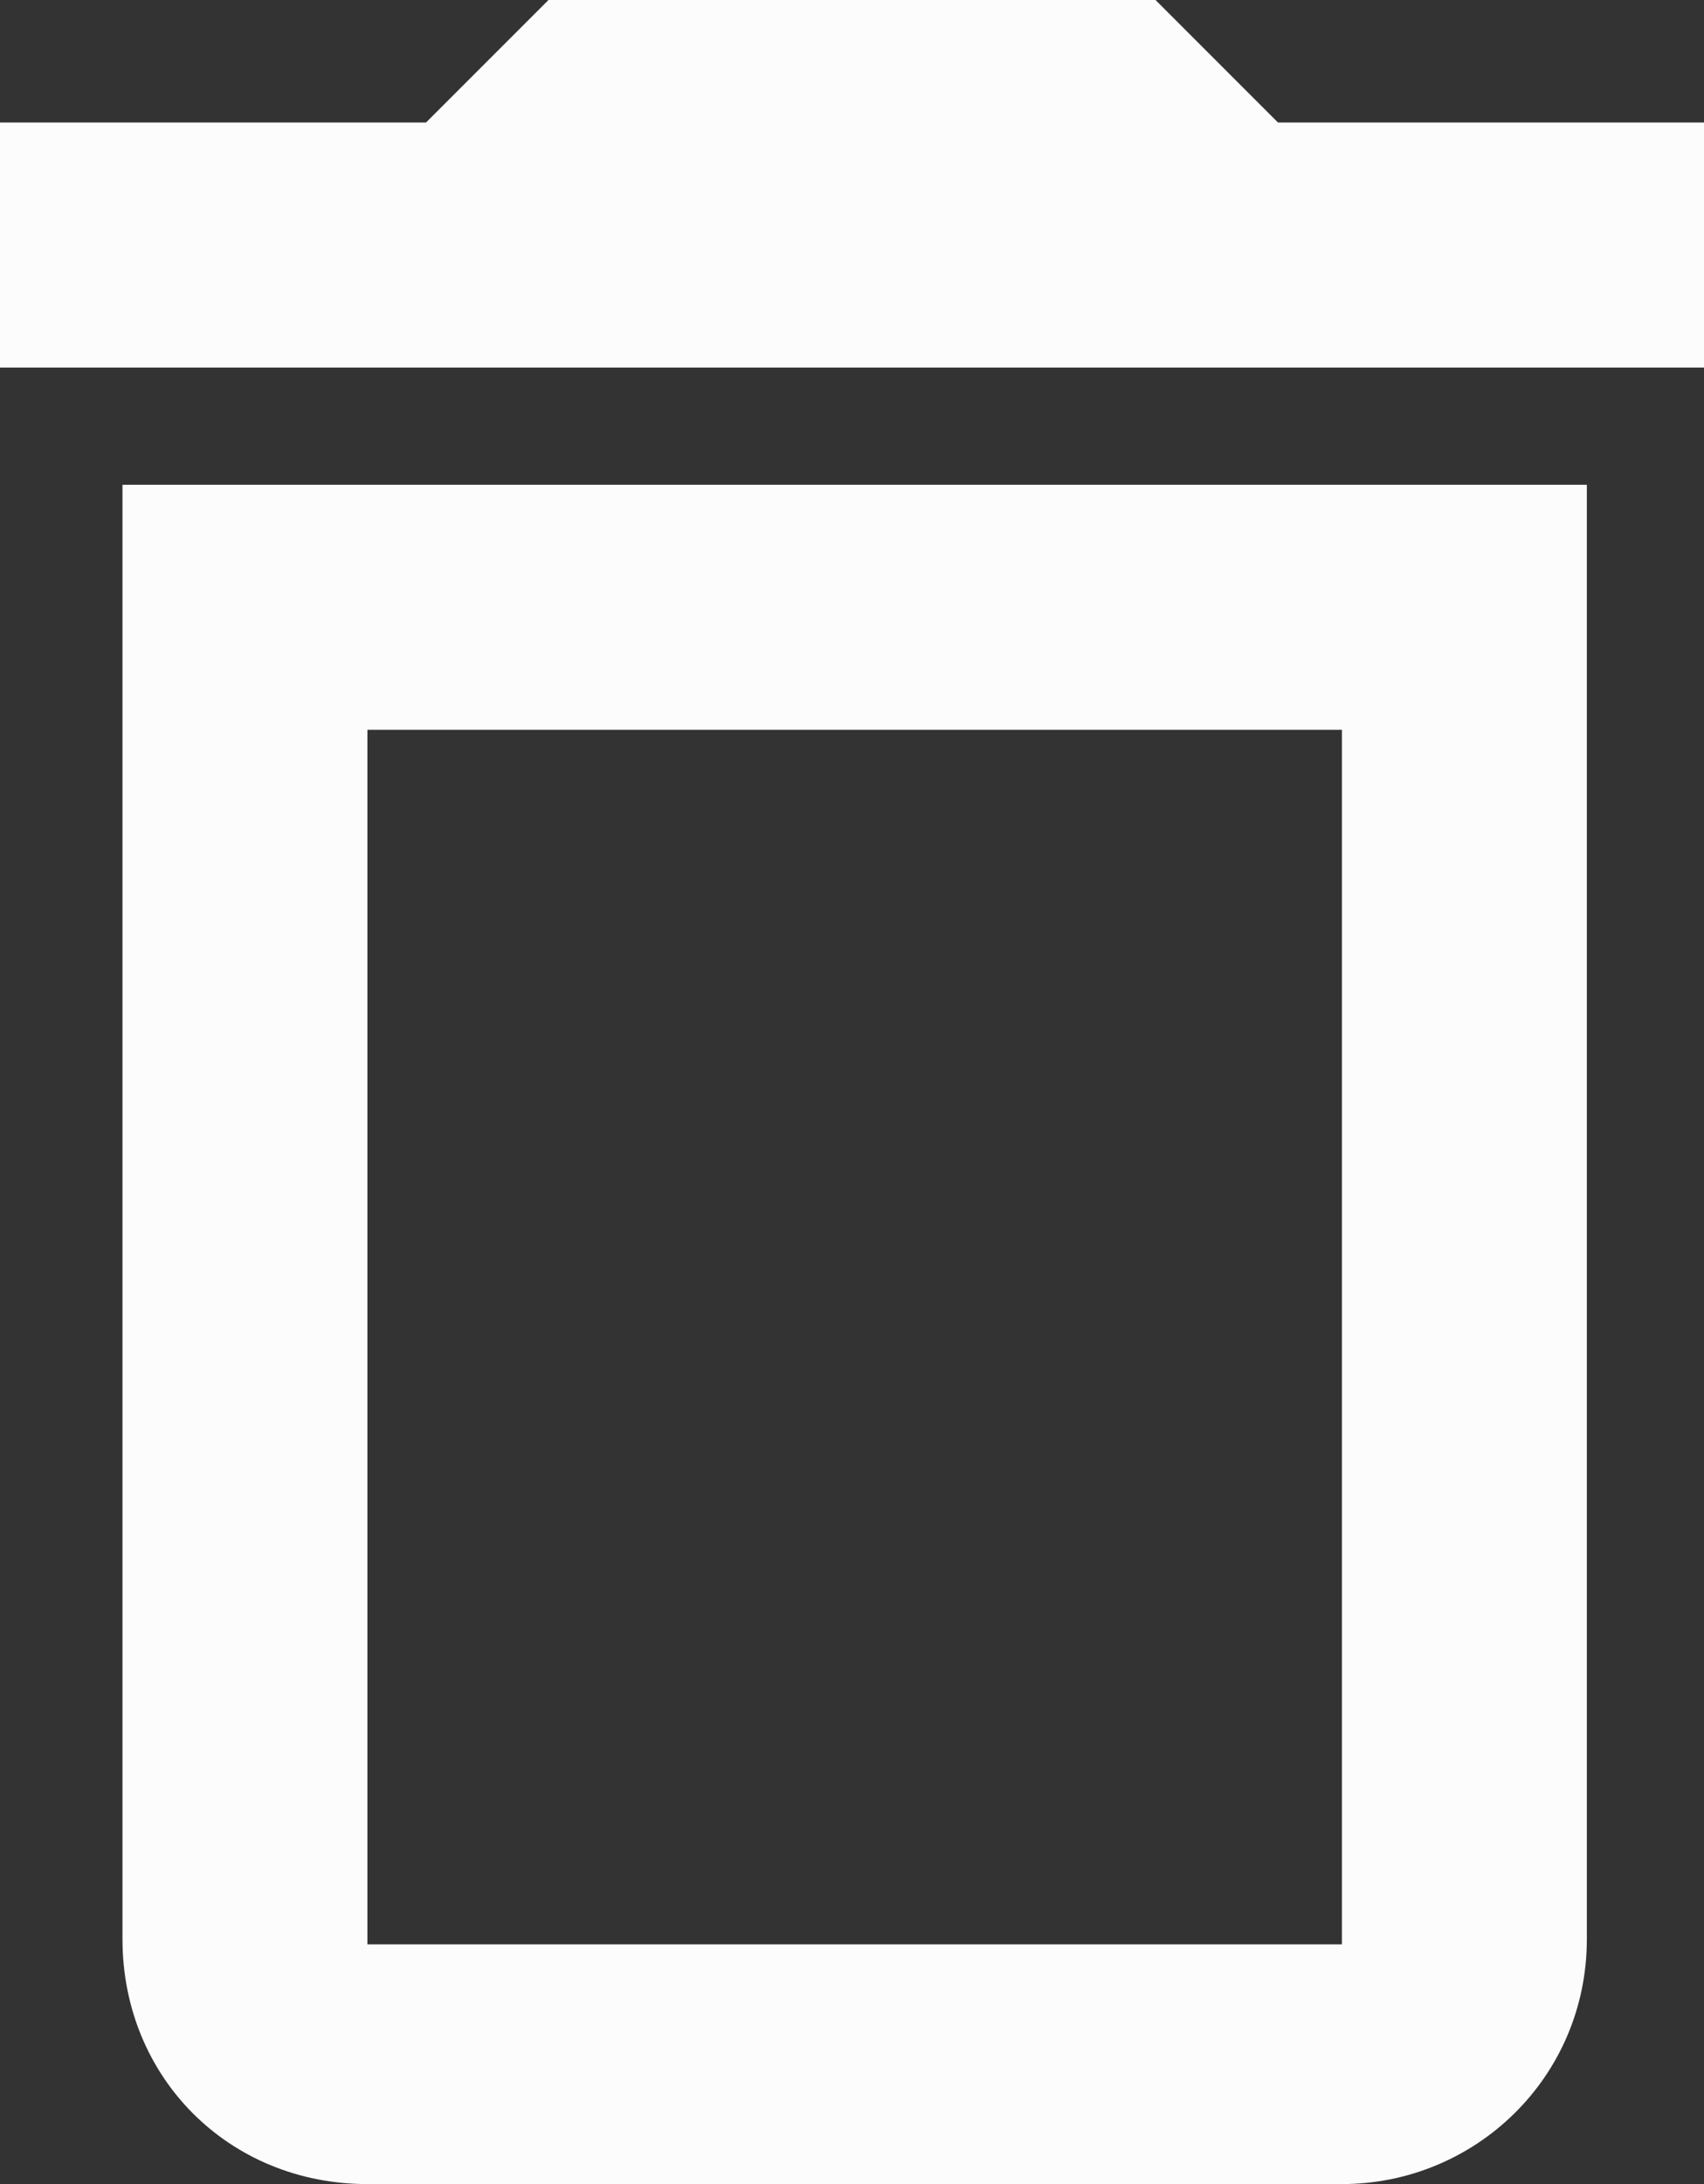 <?xml version="1.0" encoding="utf-8"?>
<!-- Generator: Adobe Illustrator 25.4.1, SVG Export Plug-In . SVG Version: 6.00 Build 0)  -->
<svg version="1.1" id="Layer_1" xmlns="http://www.w3.org/2000/svg" xmlns:xlink="http://www.w3.org/1999/xlink" x="0px" y="0px"
	 viewBox="0 0 32 41" style="enable-background:new 0 0 32 41;" xml:space="preserve">
<rect x="0" y="0" width="32" height="41" fill="#333333" stroke="none"/>
<style type="text/css">
	.st0{fill:#FCFCFC;}
</style>
<path class="st0" d="M2.3,36.4C2.3,39,4.3,41,6.9,41h18.3c2.5,0,4.6-2,4.6-4.6V9.1H2.3V36.4z M6.9,13.7h18.3v22.8H6.9V13.7z M24,2.3
	L21.7,0H10.3L8,2.3H0v4.6h32V2.3H24z"/>
</svg>
